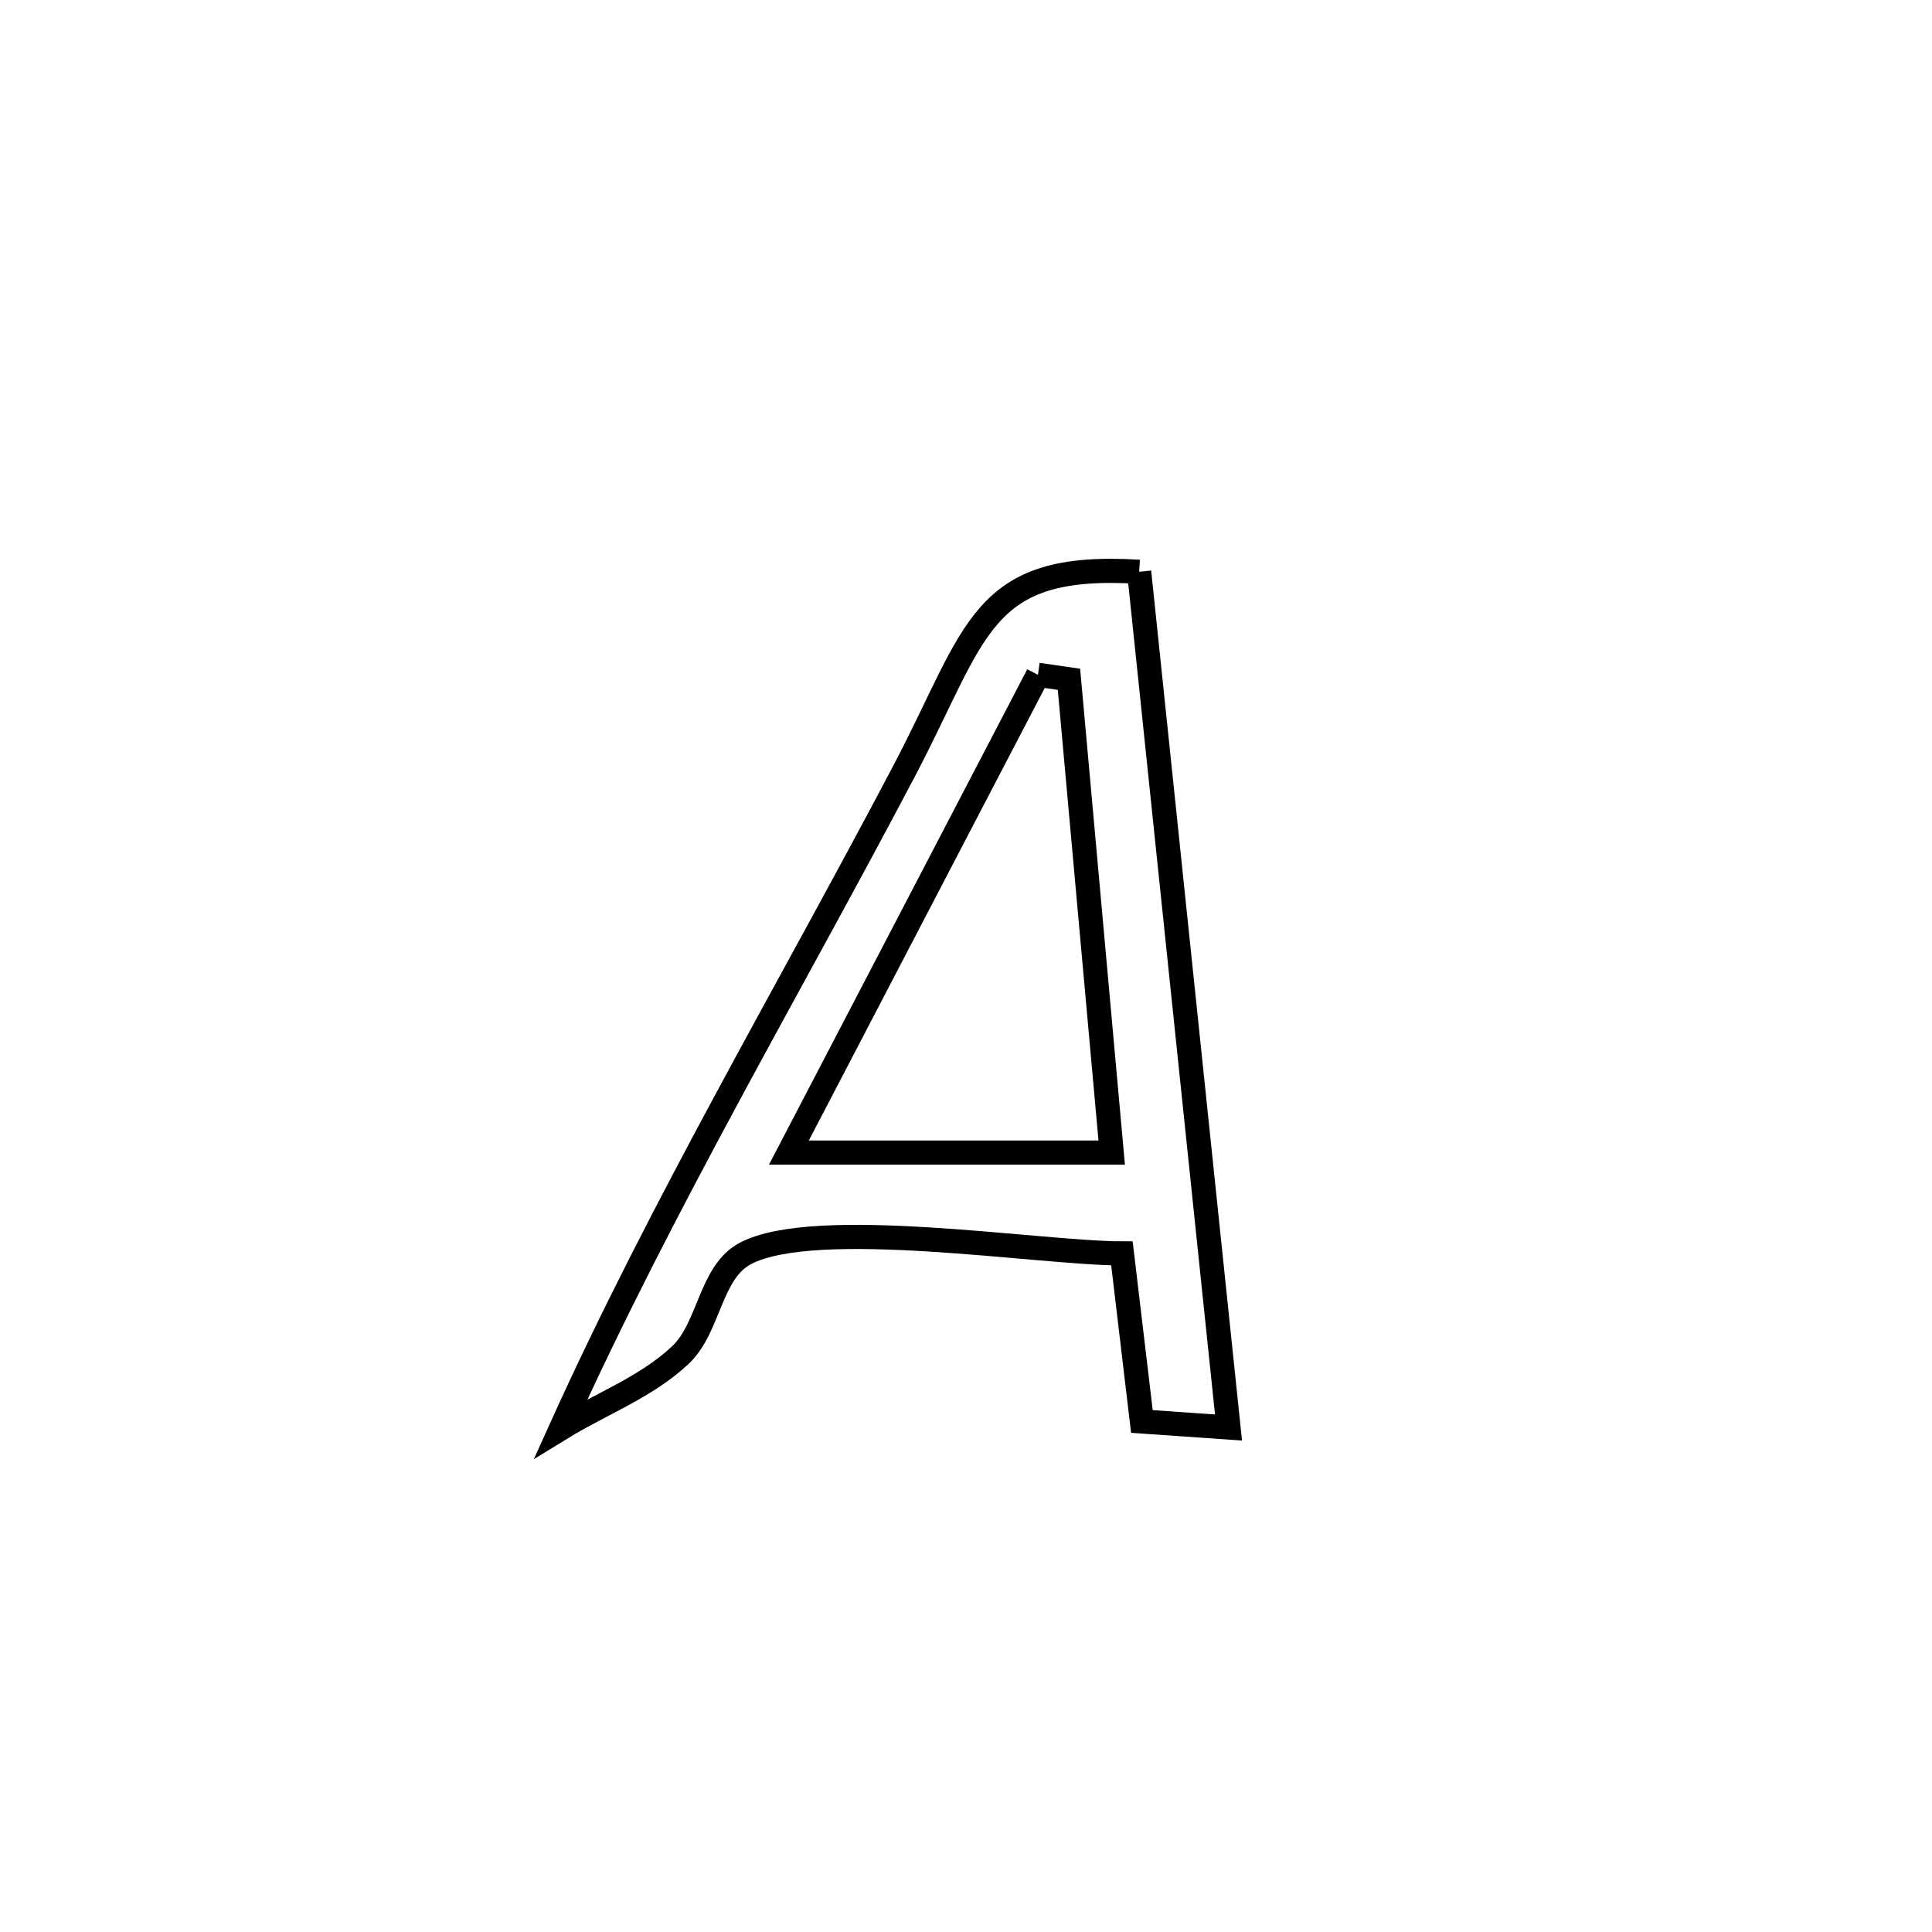 <svg xmlns="http://www.w3.org/2000/svg" viewBox="0.0 0.0 24.0 24.0" height="200px" width="200px"><path fill="none" stroke="black" stroke-width=".3" stroke-opacity="1.0"  filling="0" d="M14.151 7.103 L14.151 7.103 C14.336 8.875 14.521 10.646 14.706 12.418 C14.891 14.189 15.076 15.961 15.261 17.733 L15.261 17.733 C14.902 17.708 14.544 17.683 14.185 17.658 L14.185 17.658 C14.102 16.962 14.02 16.266 13.937 15.57 L13.937 15.57 C12.919 15.57 10.139 15.11 9.261 15.57 C8.819 15.802 8.816 16.487 8.454 16.831 C8.032 17.23 7.464 17.439 6.969 17.743 L6.969 17.743 C7.6 16.347 8.308 14.986 9.036 13.635 C9.764 12.284 10.513 10.943 11.226 9.588 C12.146 7.842 12.163 6.98 14.151 7.103 L14.151 7.103"></path>
<path fill="none" stroke="black" stroke-width=".3" stroke-opacity="1.0"  filling="0" d="M12.894 8.383 L12.894 8.383 C13.023 8.401 13.151 8.419 13.279 8.438 L13.279 8.438 C13.456 10.398 13.633 12.358 13.81 14.318 L13.81 14.318 C12.473 14.318 11.137 14.318 9.8 14.318 L9.8 14.318 C10.832 12.339 11.863 10.361 12.894 8.383 L12.894 8.383"></path></svg>